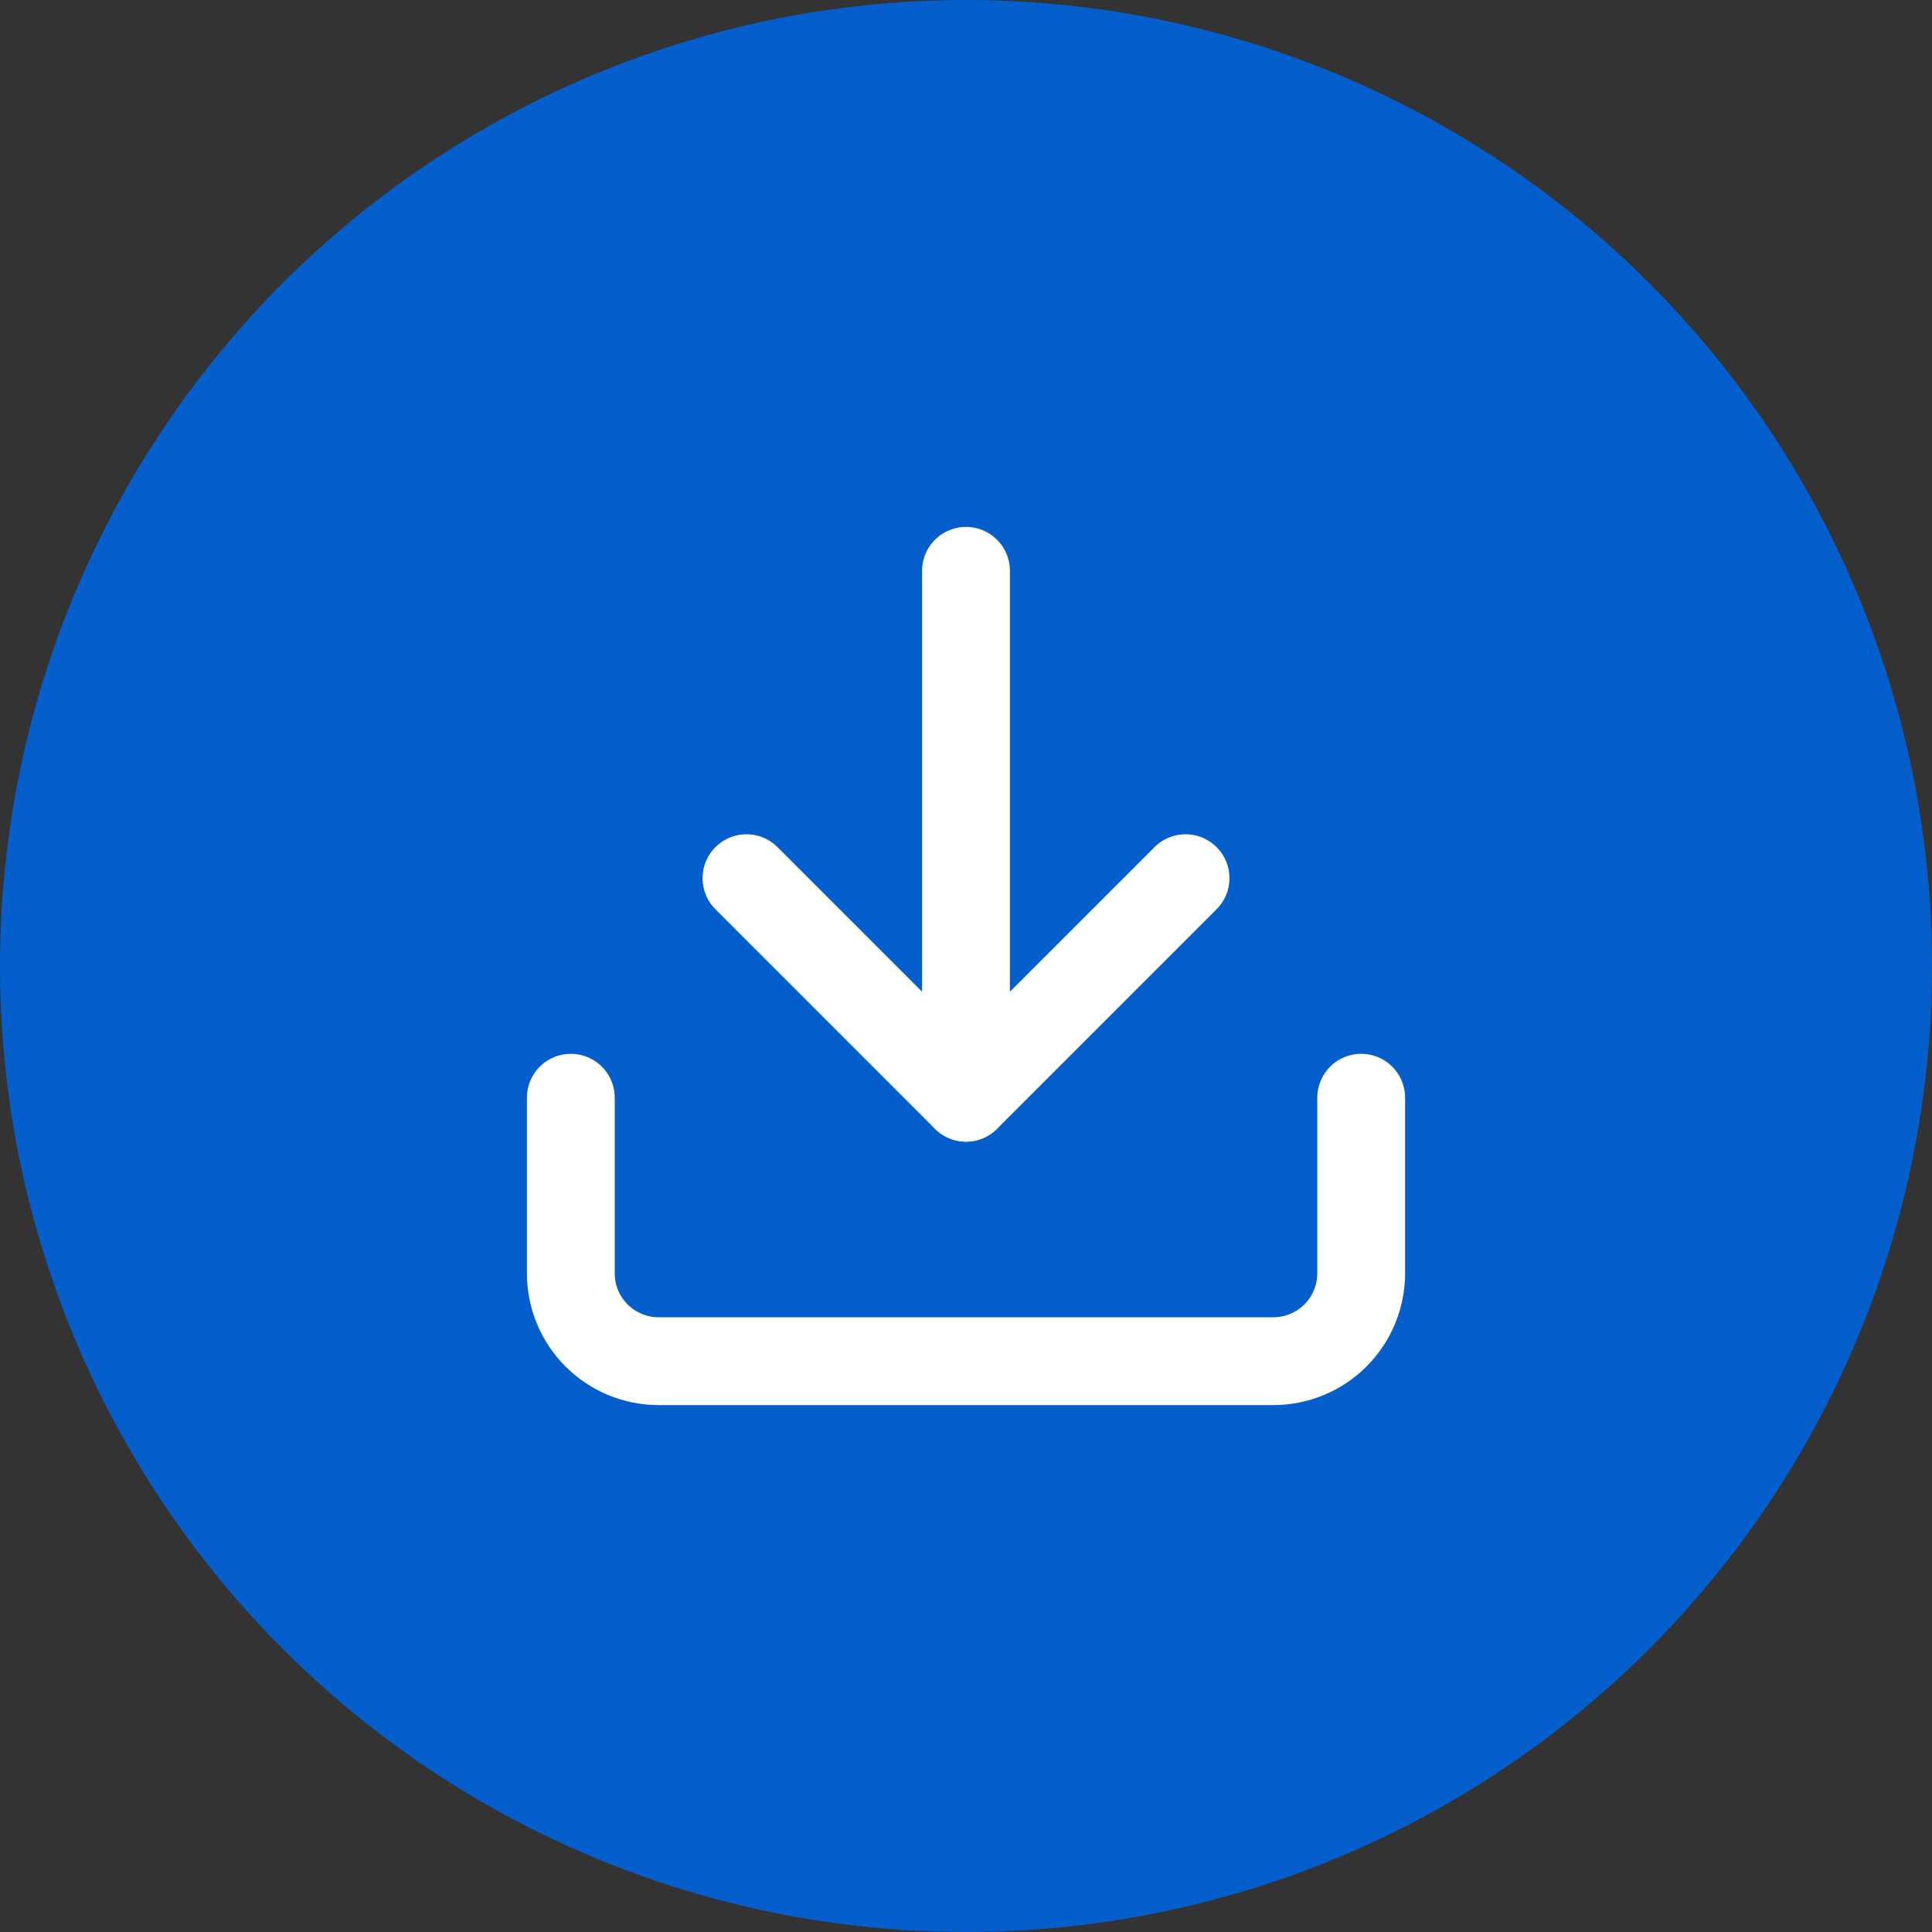 <svg width="44" height="44" viewBox="0 0 44 44" fill="none" xmlns="http://www.w3.org/2000/svg">
<rect x="0" y="0" width="44" height="44" fill="#333333" stroke="none"/>
<circle cx="22" cy="22" r="22" fill="#045ECC"/>
<path d="M31 25V29C31 29.53 30.789 30.039 30.414 30.414C30.039 30.789 29.53 31 29 31H15C14.47 31 13.961 30.789 13.586 30.414C13.211 30.039 13 29.53 13 29V25" stroke="white" stroke-width="2" stroke-linecap="round" stroke-linejoin="round"/>
<path d="M17 20L22 25L27 20" stroke="white" stroke-width="2" stroke-linecap="round" stroke-linejoin="round"/>
<path d="M22 25V13" stroke="white" stroke-width="2" stroke-linecap="round" stroke-linejoin="round"/>
</svg>
